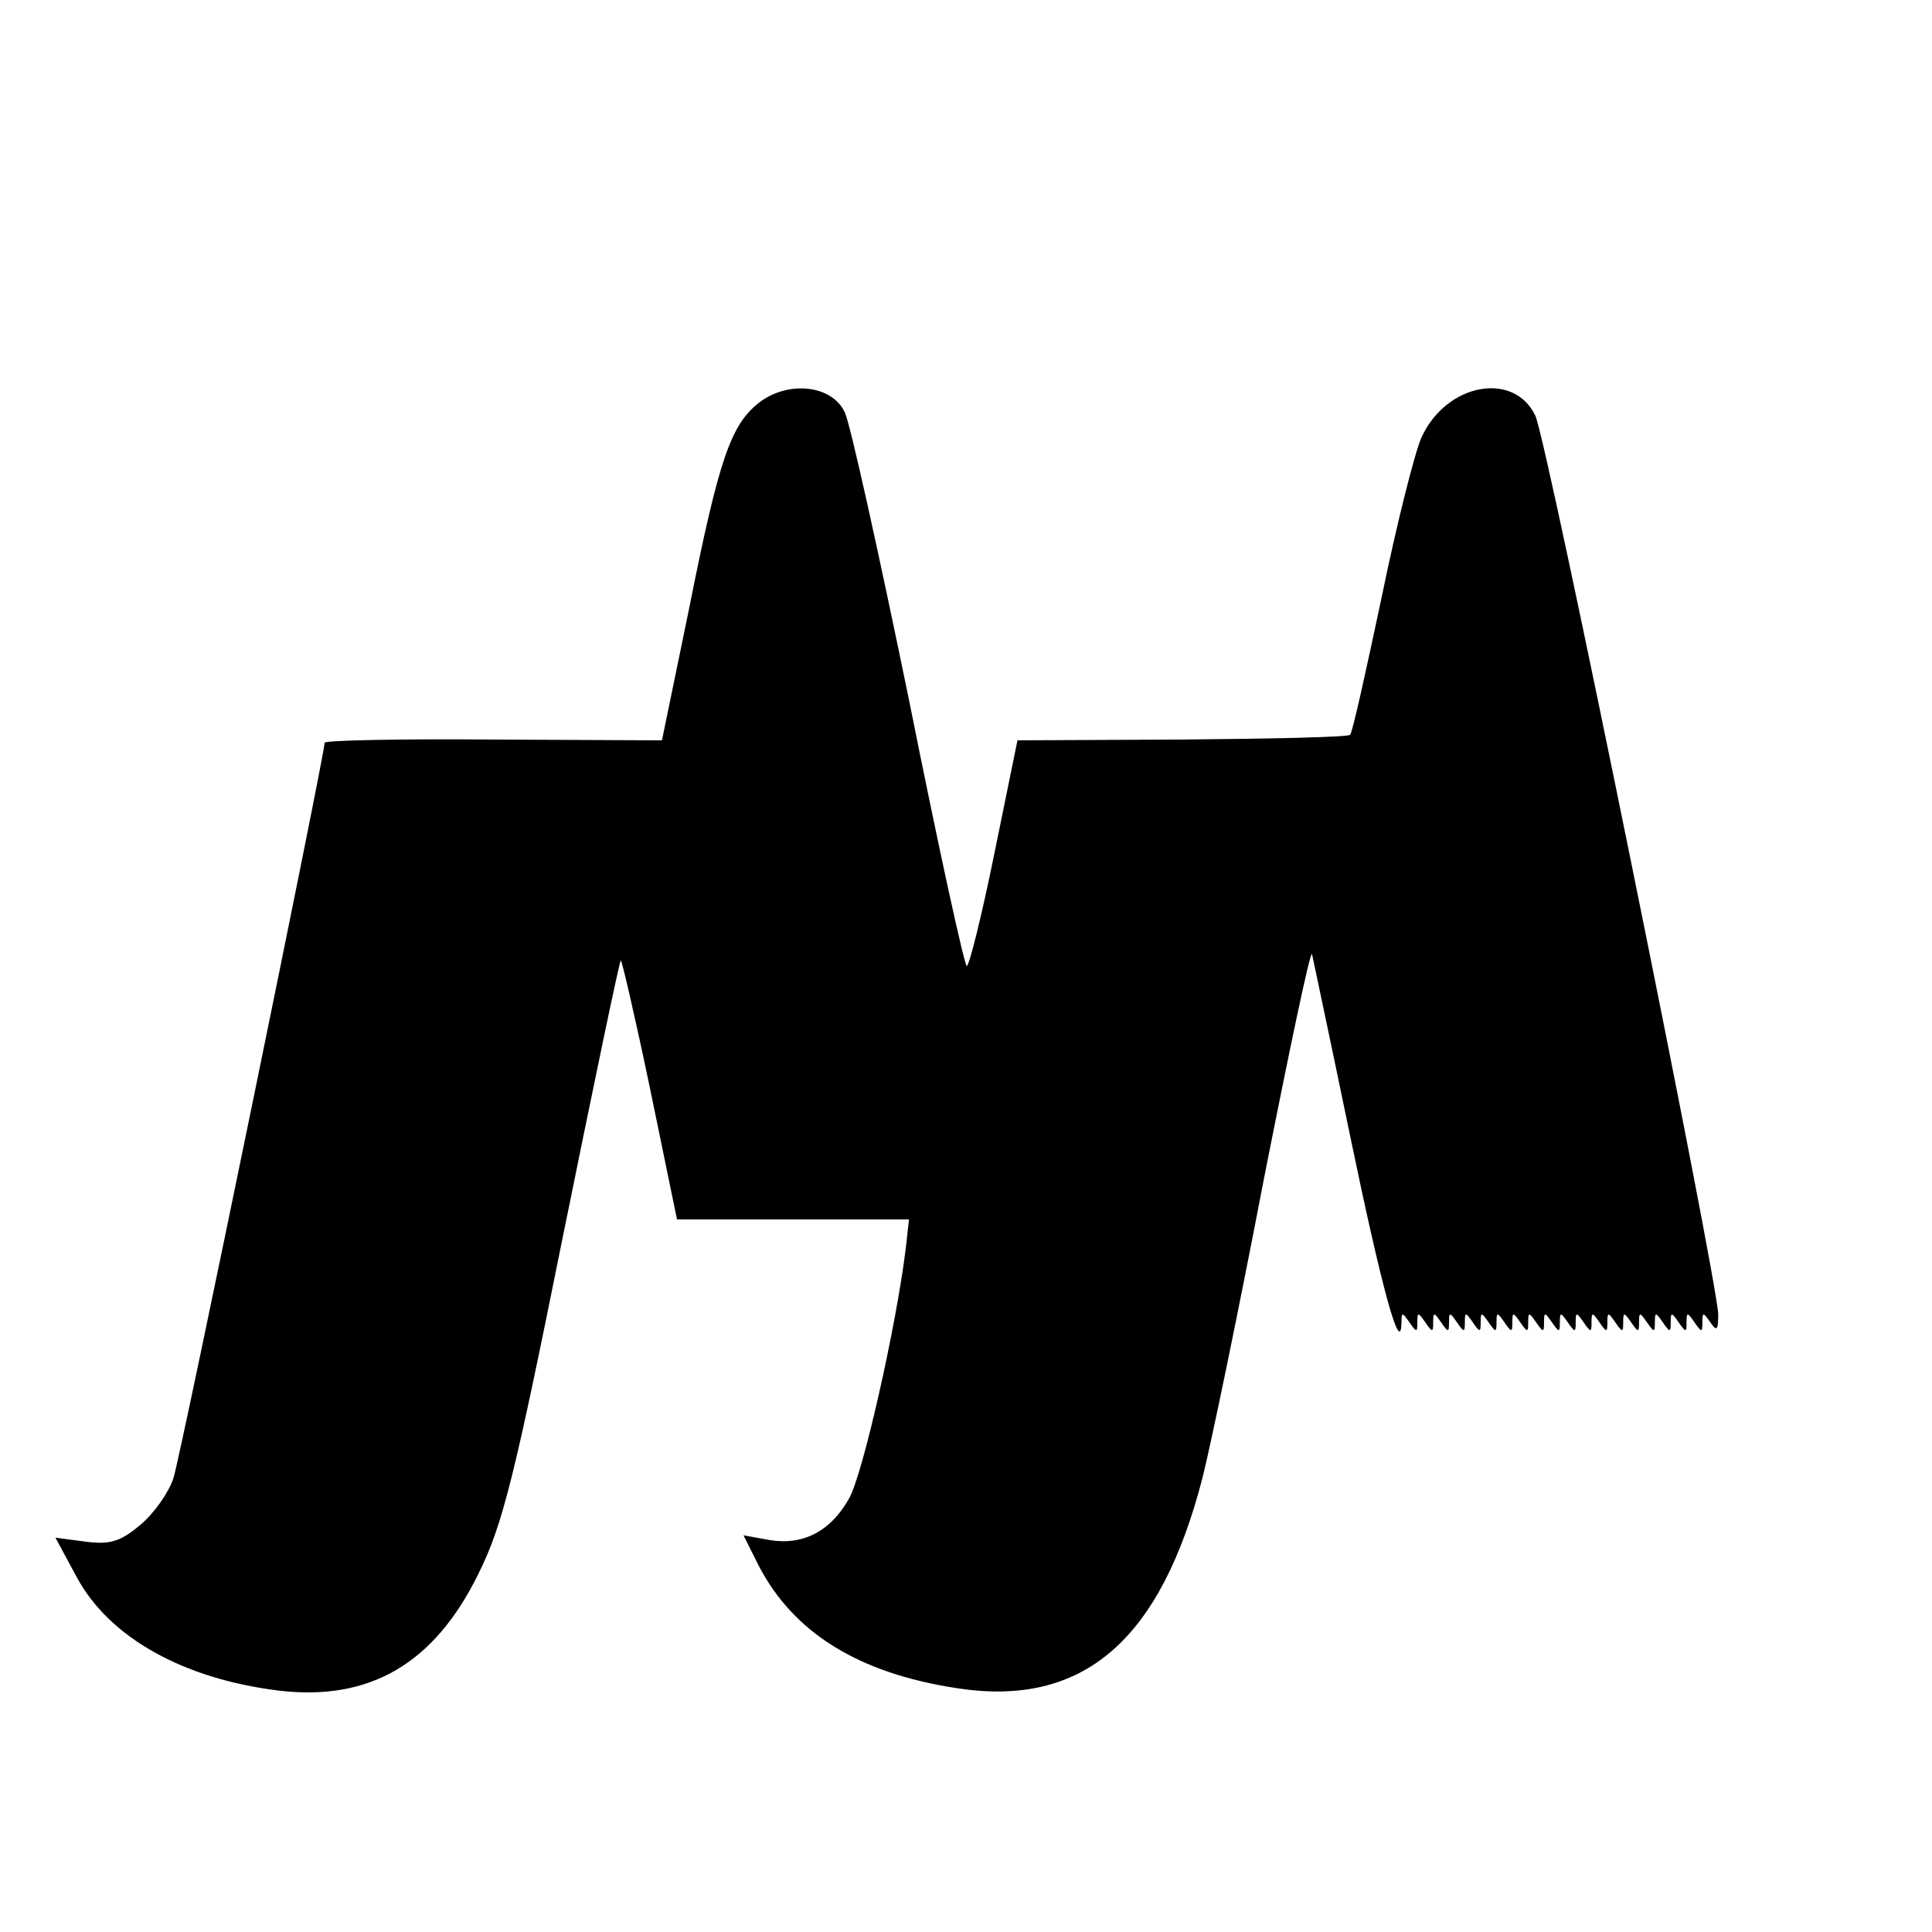 <?xml version="1.0" standalone="no"?>
<!DOCTYPE svg PUBLIC "-//W3C//DTD SVG 20010904//EN"
 "http://www.w3.org/TR/2001/REC-SVG-20010904/DTD/svg10.dtd">
<svg version="1.0" xmlns="http://www.w3.org/2000/svg"
 width="244pt" height="244pt" viewBox="0 0 244 244"
 preserveAspectRatio="xMidYMid meet">
<g transform="translate(0,244) scale(0.1,-0.1)"
fill="#000000" stroke="none">
<path d="M958 1931 c-35 -28 -50 -70 -88 -261 l-34 -165 -213 1 c-117 1 -213
-1 -213 -4 0 -15 -182 -902 -191 -929 -6 -18 -24 -44 -42 -59 -25 -21 -38 -25
-69 -21 l-38 5 27 -50 c41 -76 134 -128 254 -143 115 -14 197 33 253 147 31
62 46 124 106 422 39 192 72 351 74 353 1 2 18 -71 37 -162 l34 -165 147 0
146 0 -4 -36 c-12 -99 -55 -289 -72 -317 -23 -41 -58 -59 -100 -52 l-33 6 19
-38 c44 -85 126 -136 250 -155 160 -25 258 60 311 267 11 44 46 213 77 375 32
162 59 291 61 285 1 -5 23 -108 48 -229 41 -198 64 -280 65 -236 0 13 1 13 10
0 9 -13 10 -13 10 0 0 13 1 13 10 0 9 -13 10 -13 10 0 0 13 1 13 10 0 9 -13
10 -13 10 0 0 13 1 13 10 0 9 -13 10 -13 10 0 0 13 1 13 10 0 9 -13 10 -13 10
0 0 13 1 13 10 0 9 -13 10 -13 10 0 0 13 1 13 10 0 9 -13 10 -13 10 0 0 13 1
13 10 0 9 -13 10 -13 10 0 0 13 1 13 10 0 9 -13 10 -13 10 0 0 13 1 13 10 0 9
-13 10 -13 10 0 0 13 1 13 10 0 9 -13 10 -13 10 0 0 13 1 13 10 0 9 -13 10
-13 10 0 0 13 1 13 10 0 9 -13 10 -13 10 0 0 13 1 13 10 0 9 -13 10 -13 10 0
0 13 1 13 10 0 9 -13 10 -13 10 0 0 13 1 13 10 0 9 -13 10 -13 10 0 0 13 1 13
10 0 9 -13 10 -13 10 0 0 13 1 13 10 0 9 -13 10 -13 10 0 0 13 1 13 10 0 9
-13 10 -13 10 0 0 13 1 13 10 0 8 -12 10 -10 10 10 -1 44 -216 1104 -231 1135
-27 57 -113 41 -144 -28 -8 -18 -31 -108 -50 -201 -20 -94 -37 -172 -40 -174
-3 -3 -98 -5 -212 -6 l-208 -1 -29 -142 c-16 -79 -32 -143 -35 -143 -3 0 -36
151 -73 336 -38 185 -74 348 -81 363 -16 35 -72 41 -109 12z"/>
</g>
</svg>
